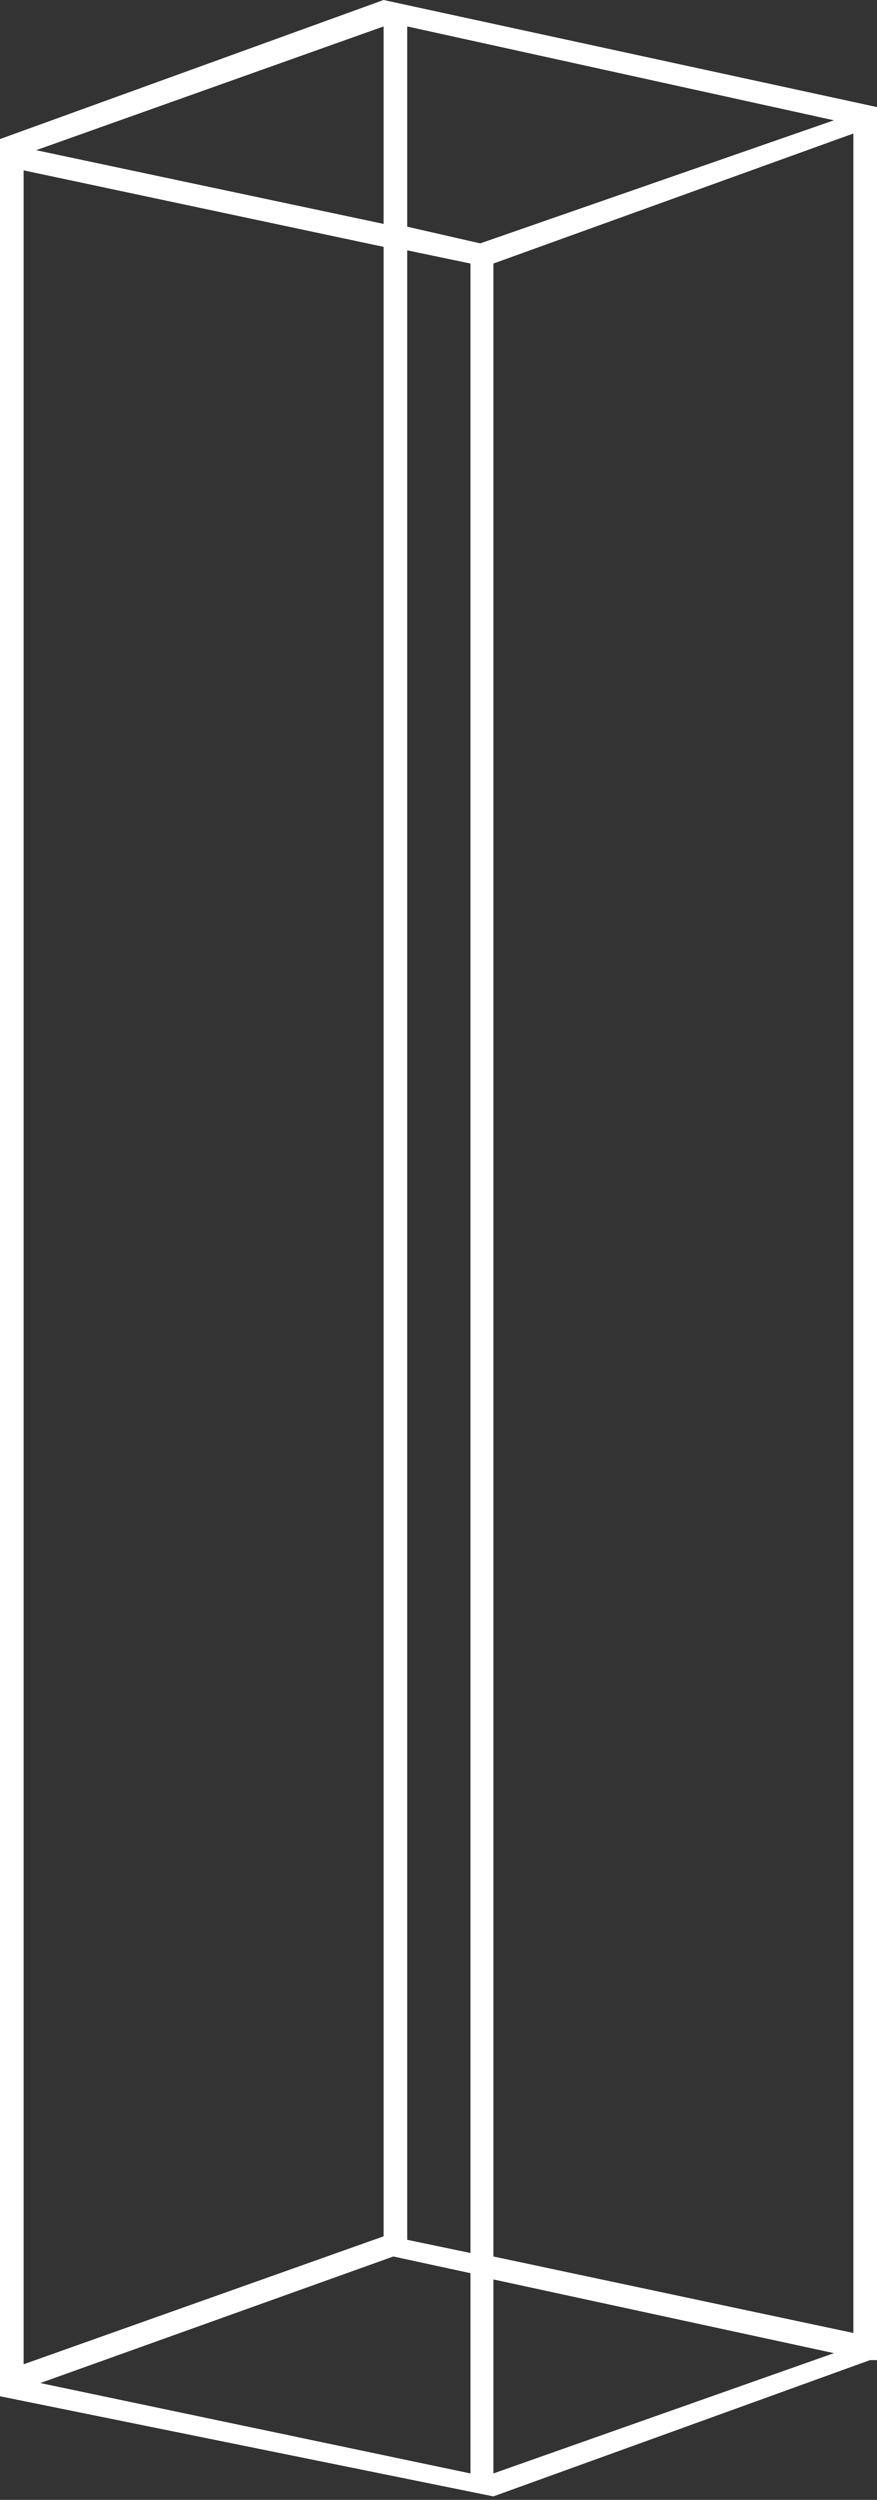 <svg xmlns="http://www.w3.org/2000/svg" viewBox="0 0 12.62 35.95"><rect x="0" y="0" width="12.62" height="35.95" fill="#333333" stroke="none"/><defs><style>.cls-1{fill:#ffffff;}</style></defs><title>Asset 13</title><g id="Layer_2" data-name="Layer 2"><g id="Layer_1-2" data-name="Layer 1"><path class="cls-1" d="M5.52,0l7.1,1.54v32.4h-.1v0L7.1,35.9v0L0,34.46,0,2,5.52,0Zm0,32.16V3.55L.34,2.45V34ZM5.52.38l-5,1.78,5,1.06ZM.58,34.27l6.19,1.3V32.69l-1.11-.24ZM12,1.73,5.86.38V3.26l1.05.24ZM6.77,32.4V3.79L5.86,3.6V32.21ZM7.1,3.79V32.45l5.18,1.1V1.92Zm0,31.78L12,33.84,7.1,32.78Z"/></g></g></svg>